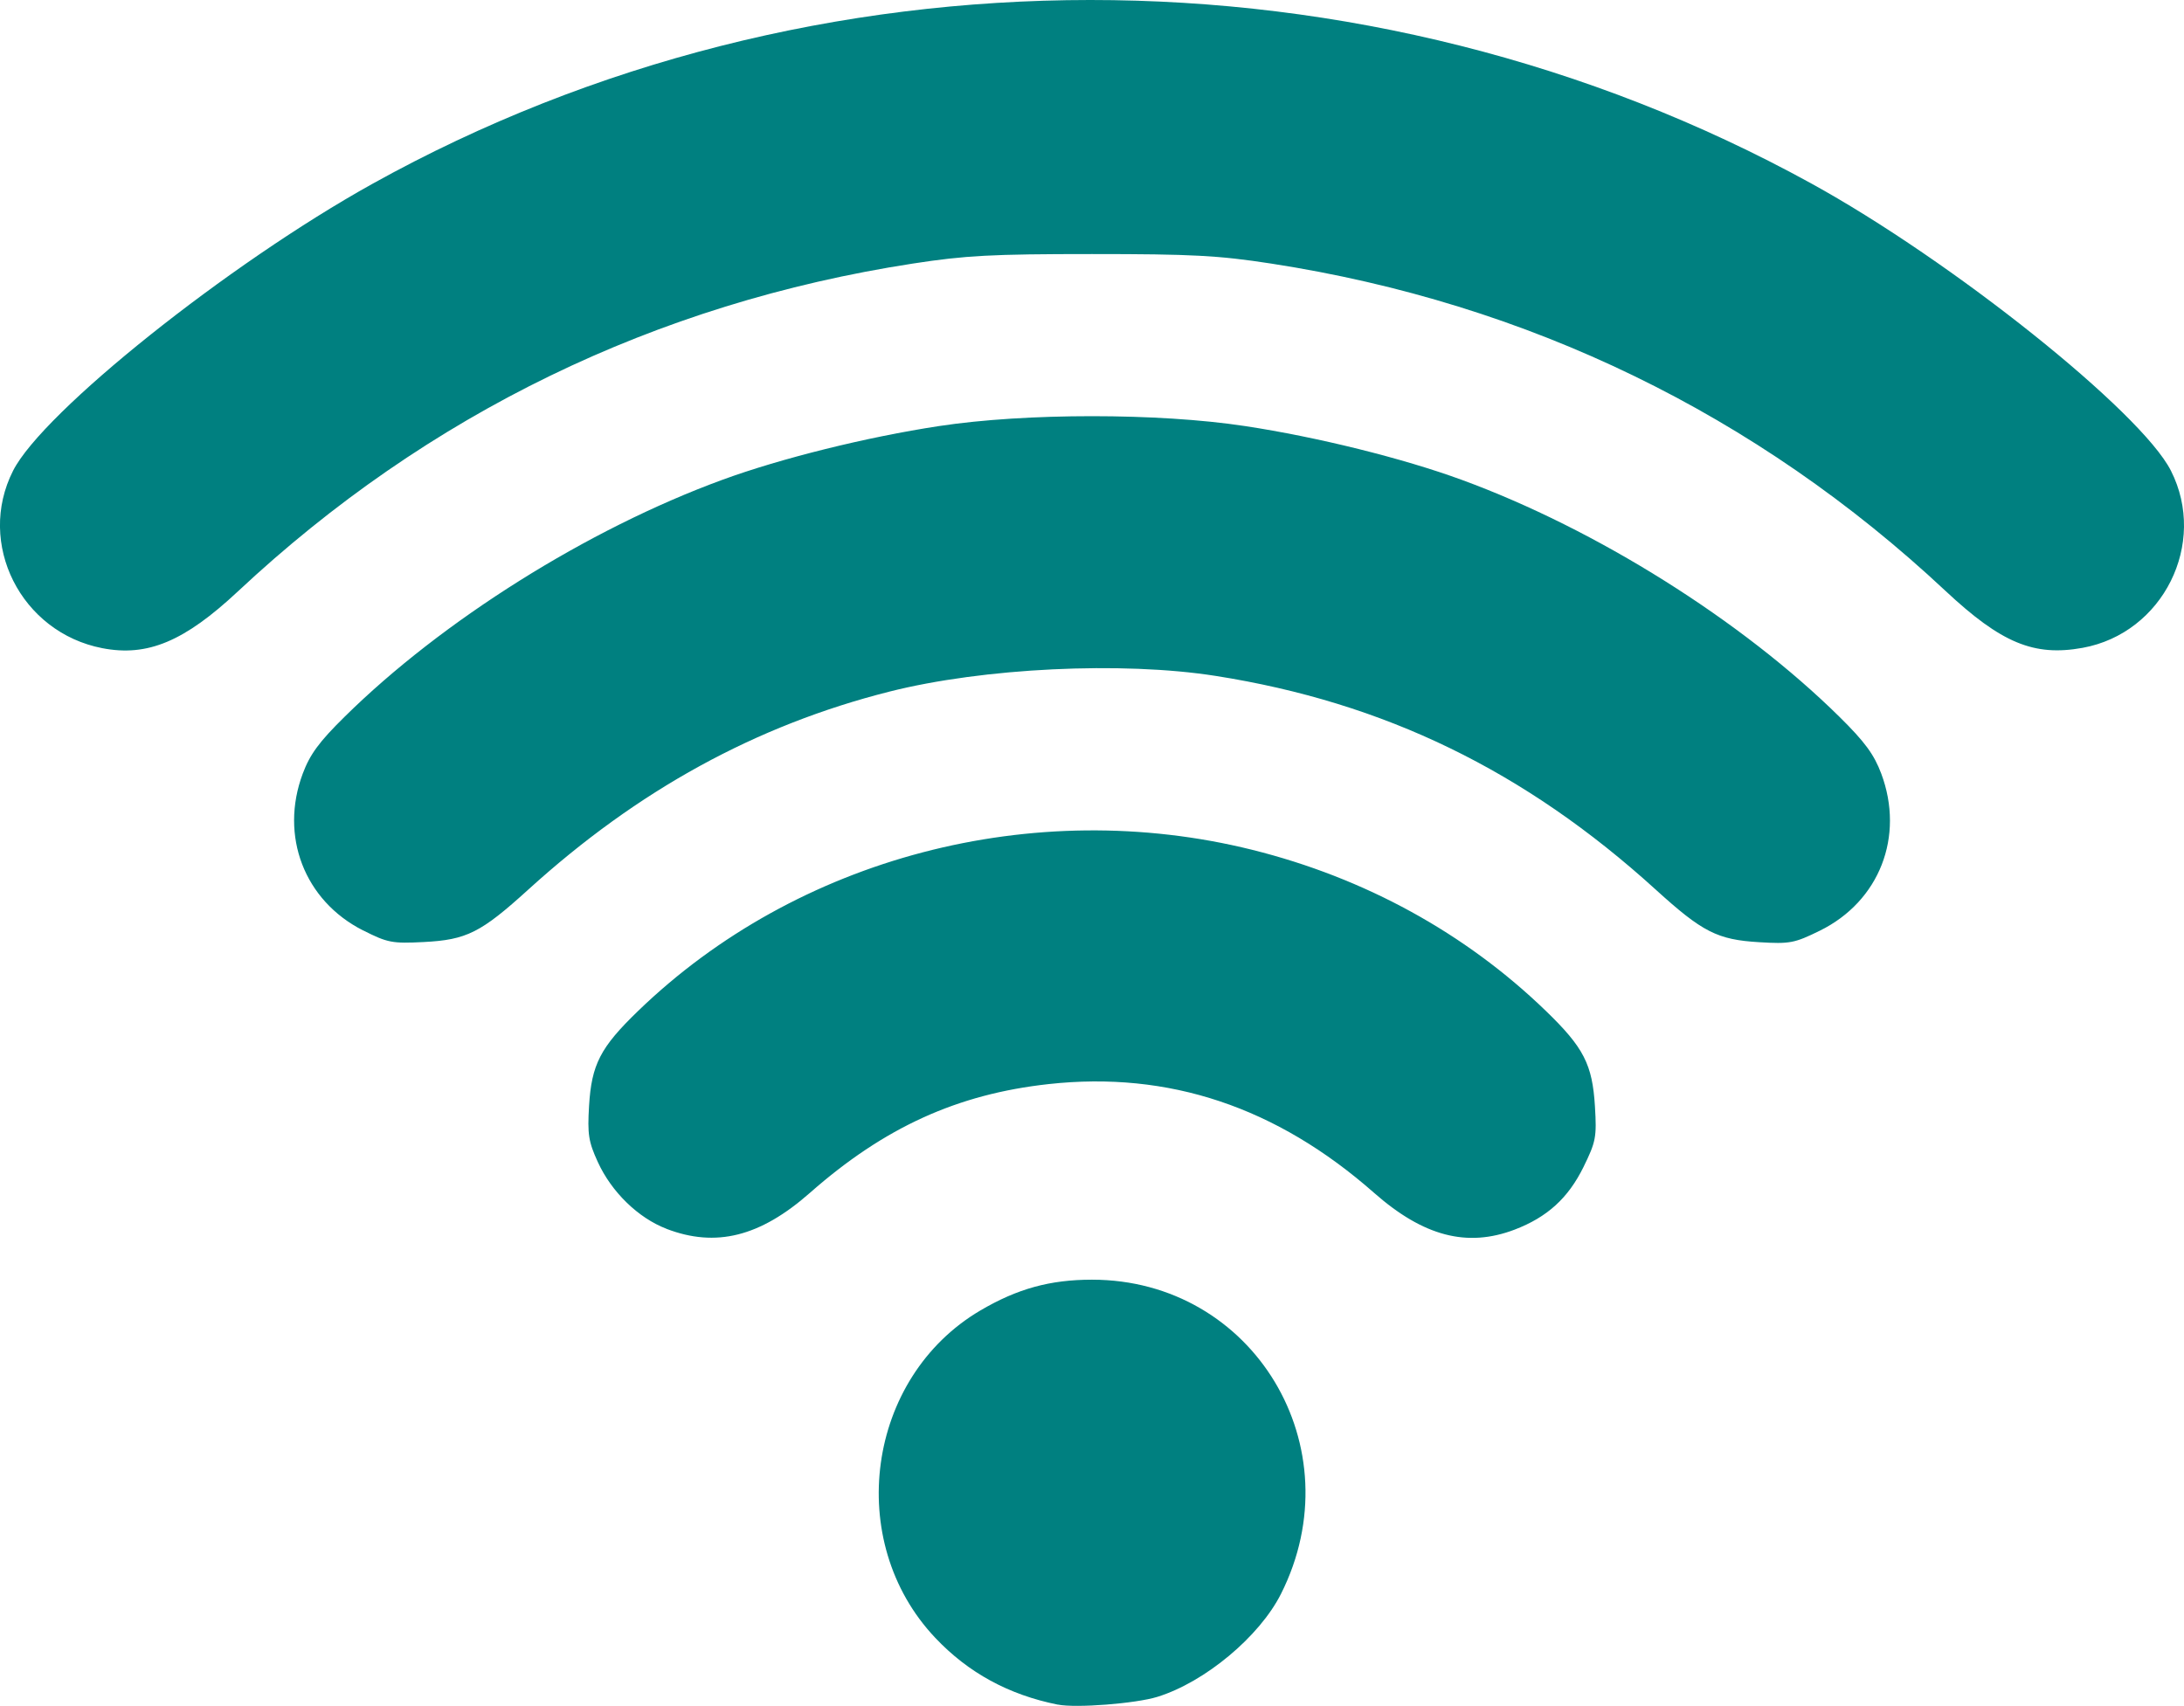 <?xml version="1.0" encoding="UTF-8" standalone="no"?>
<!-- Created with Inkscape (http://www.inkscape.org/) -->

<svg
   width="38.897mm"
   height="30.385mm"
   viewBox="0 0 38.897 30.385"
   version="1.1"
   id="svg5"
   xml:space="preserve"
   inkscape:version="1.2.2 (b0a8486541, 2022-12-01)"
   sodipodi:docname="icon_wifi.svg"
   xmlns:inkscape="http://www.inkscape.org/namespaces/inkscape"
   xmlns:sodipodi="http://sodipodi.sourceforge.net/DTD/sodipodi-0.dtd"
   xmlns="http://www.w3.org/2000/svg"
   xmlns:svg="http://www.w3.org/2000/svg"><sodipodi:namedview
     id="namedview7"
     pagecolor="#ffffff"
     bordercolor="#000000"
     borderopacity="0.25"
     inkscape:showpageshadow="2"
     inkscape:pageopacity="0.0"
     inkscape:pagecheckerboard="0"
     inkscape:deskcolor="#d1d1d1"
     inkscape:document-units="mm"
     showgrid="false"
     inkscape:zoom="1"
     inkscape:cx="74.5"
     inkscape:cy="86"
     inkscape:window-width="2560"
     inkscape:window-height="1008"
     inkscape:window-x="0"
     inkscape:window-y="0"
     inkscape:window-maximized="1"
     inkscape:current-layer="layer1" /><defs
     id="defs2" /><g
     inkscape:label="Capa 1"
     inkscape:groupmode="layer"
     id="layer1"
     transform="translate(-41.595,-49.988)"><path
       style="fill:#008080;stroke-width:0.076"
       d="m 60.435,80.35 c -0.874,-0.175 -1.595,-0.567 -2.184,-1.191 -1.626,-1.72 -1.225,-4.635 0.803,-5.829 0.659,-0.388 1.243,-0.549 1.989,-0.549 2.88,0 4.678,2.988 3.367,5.595 -0.384,0.763 -1.355,1.572 -2.201,1.835 -0.386,0.12 -1.45,0.203 -1.774,0.138 z m -6.971,-8.476 c -0.503,-0.193 -0.977,-0.654 -1.221,-1.187 -0.167,-0.364 -0.187,-0.496 -0.157,-1 0.044,-0.739 0.201,-1.043 0.872,-1.691 2.831,-2.737 7.038,-3.841 10.937,-2.872 2.004,0.499 3.797,1.482 5.234,2.872 0.673,0.651 0.827,0.952 0.872,1.701 0.033,0.546 0.017,0.627 -0.205,1.079 -0.273,0.554 -0.647,0.893 -1.227,1.114 -0.846,0.322 -1.623,0.118 -2.501,-0.655 -1.74,-1.532 -3.658,-2.173 -5.796,-1.938 -1.629,0.179 -2.928,0.771 -4.253,1.938 -0.887,0.781 -1.675,0.978 -2.555,0.64 z m -5.403,-5.314 c -1.045,-0.529 -1.489,-1.683 -1.074,-2.793 0.128,-0.342 0.292,-0.566 0.743,-1.01 1.737,-1.715 4.332,-3.344 6.725,-4.221 1.046,-0.384 2.575,-0.763 3.862,-0.959 1.544,-0.235 3.909,-0.235 5.453,0 1.287,0.195 2.816,0.575 3.862,0.959 2.393,0.877 4.987,2.506 6.725,4.221 0.451,0.445 0.615,0.669 0.743,1.01 0.419,1.12 -0.032,2.276 -1.094,2.798 -0.452,0.222 -0.533,0.238 -1.079,0.205 -0.745,-0.044 -1.01,-0.179 -1.845,-0.938 -2.331,-2.118 -4.834,-3.333 -7.836,-3.805 -1.665,-0.262 -4.141,-0.143 -5.812,0.28 -2.374,0.6 -4.481,1.755 -6.429,3.525 -0.847,0.769 -1.1,0.896 -1.863,0.935 -0.563,0.029 -0.644,0.013 -1.081,-0.208 z m -4.644,-5.027 c -1.451,-0.281 -2.247,-1.864 -1.589,-3.161 0.531,-1.047 3.831,-3.683 6.402,-5.111 7.846,-4.361 17.693,-4.364 25.617,-0.009 2.513,1.381 5.88,4.07 6.412,5.12 0.657,1.296 -0.14,2.895 -1.573,3.155 -0.867,0.157 -1.449,-0.085 -2.446,-1.018 -3.361,-3.145 -7.432,-5.12 -12.003,-5.826 -0.942,-0.145 -1.408,-0.17 -3.194,-0.17 -1.786,0 -2.252,0.025 -3.194,0.17 -4.578,0.707 -8.641,2.68 -12.016,5.838 -0.954,0.892 -1.611,1.168 -2.416,1.012 z"
       id="path179" /></g></svg>
